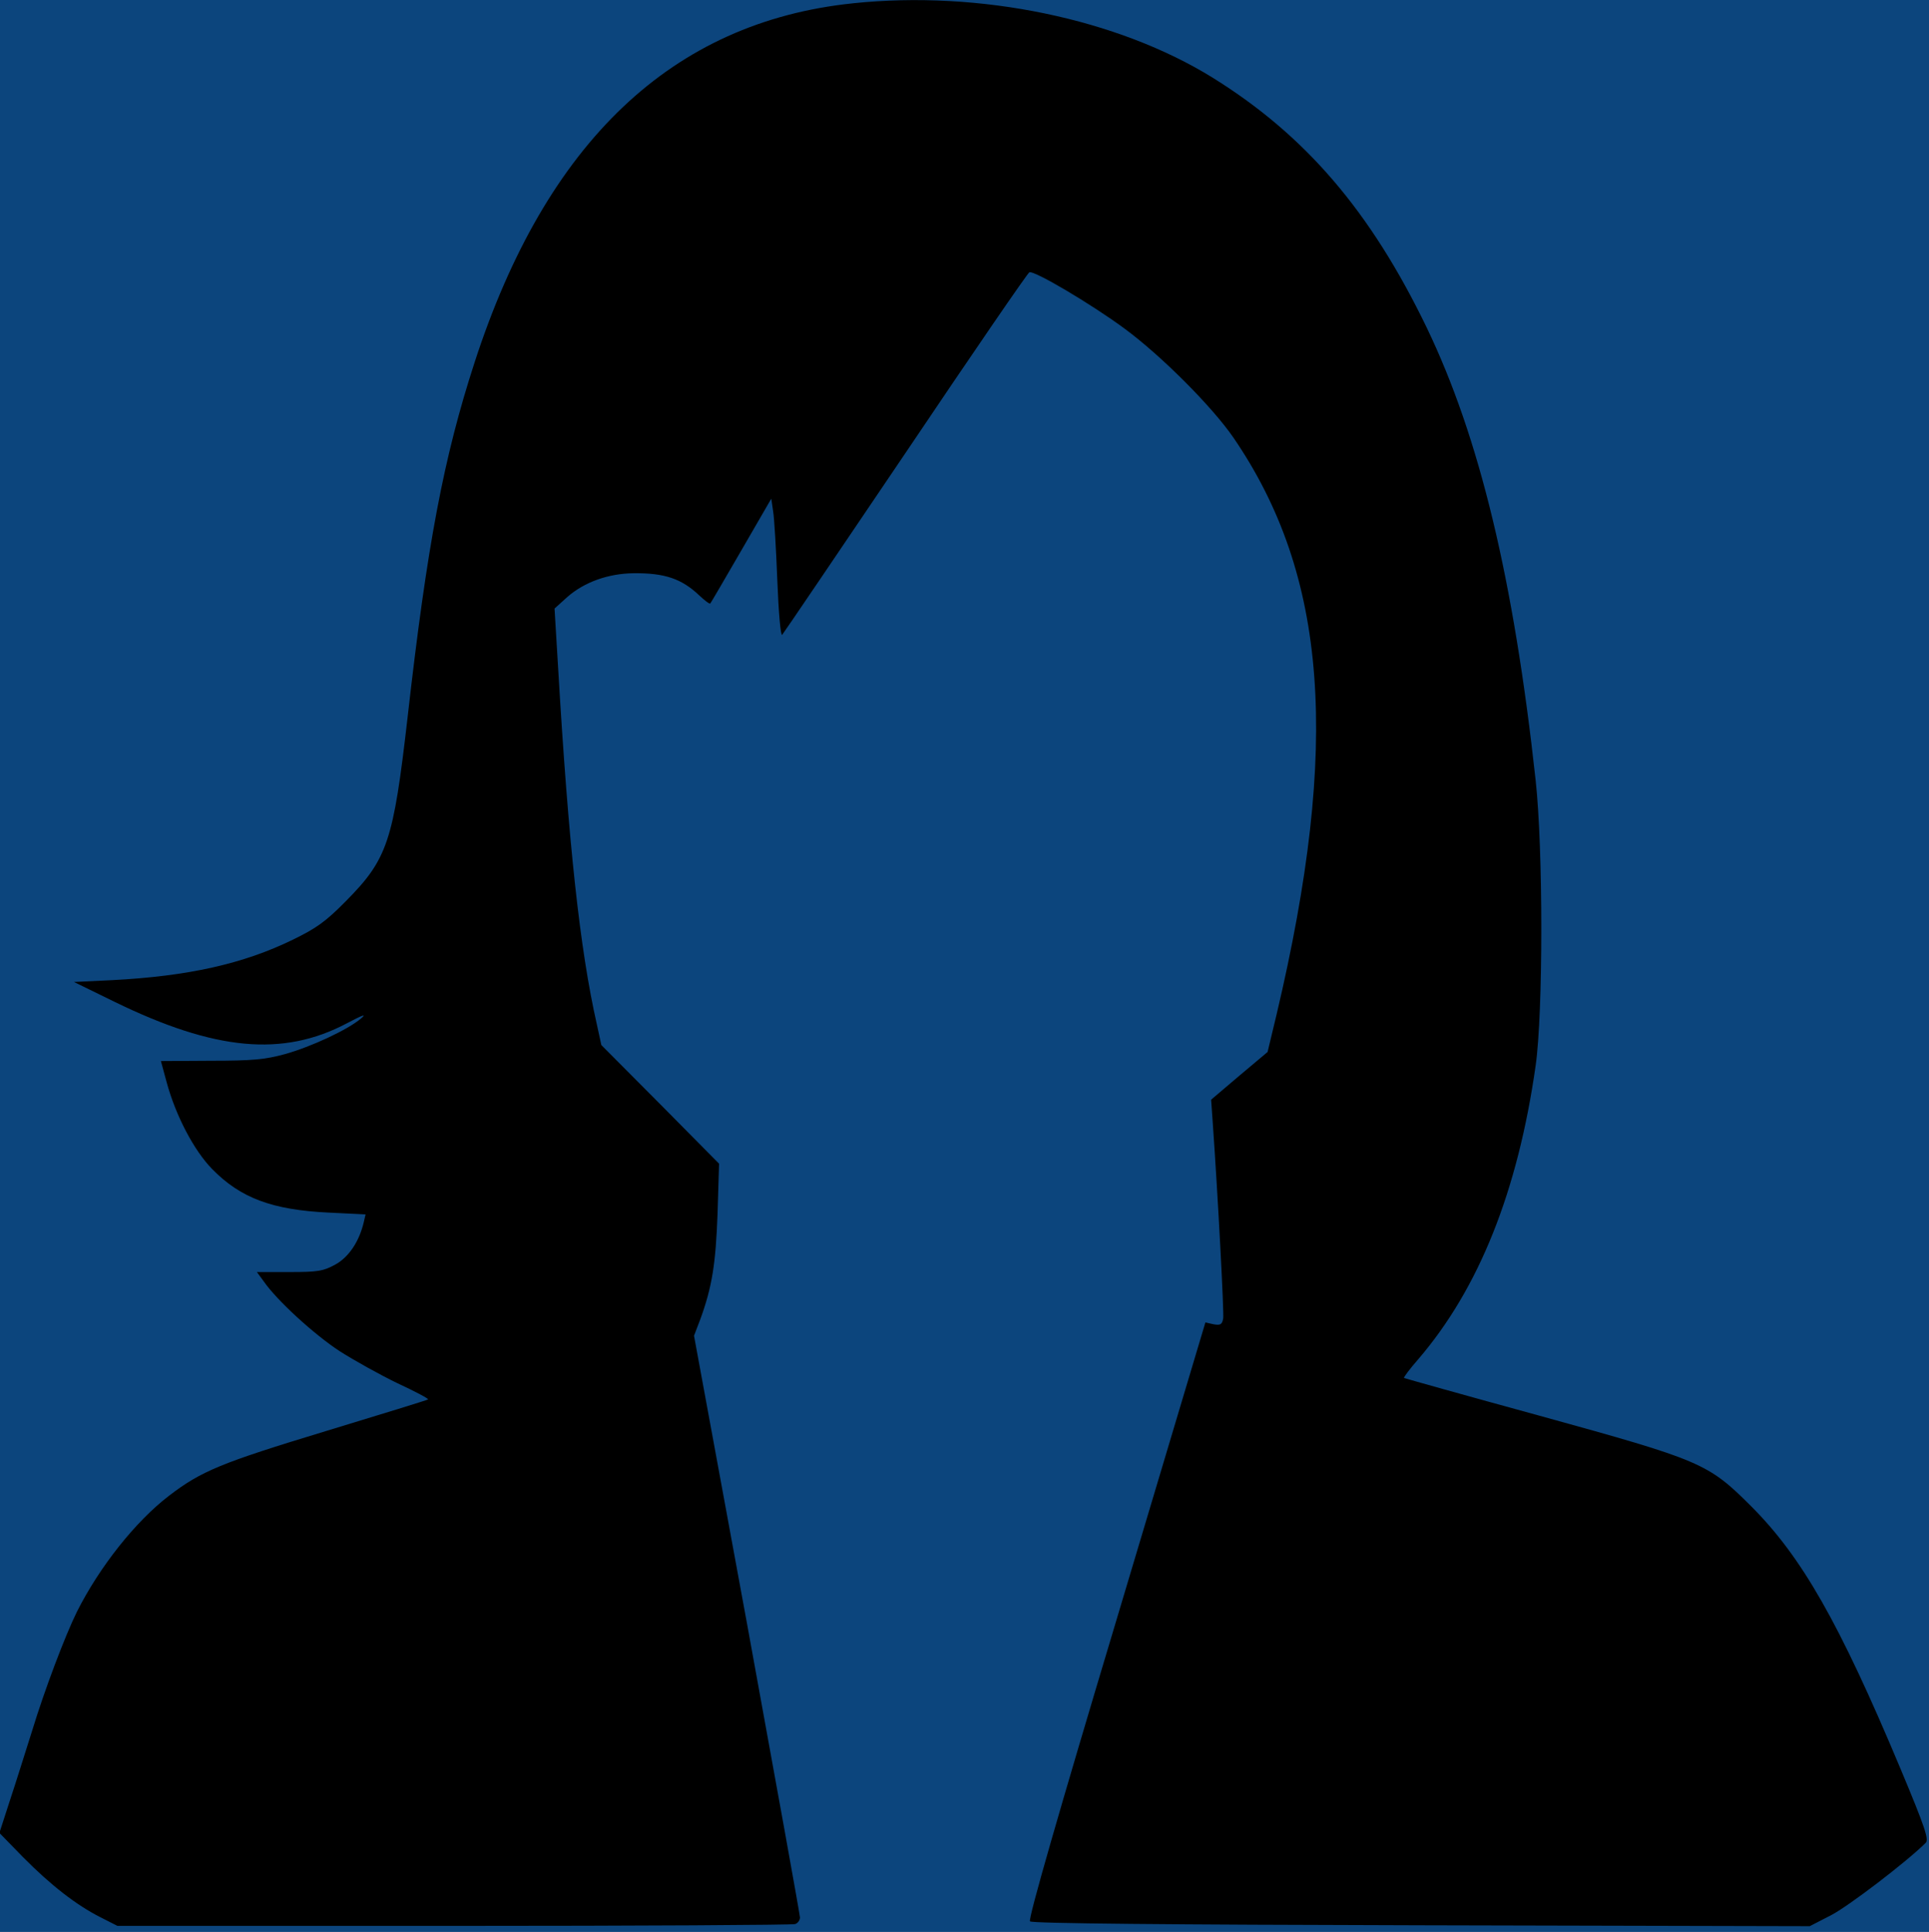 <?xml version="1.0" standalone="no"?>
<!DOCTYPE svg PUBLIC "-//W3C//DTD SVG 20010904//EN"
 "http://www.w3.org/TR/2001/REC-SVG-20010904/DTD/svg10.dtd">
<svg version="1.0" xmlns="http://www.w3.org/2000/svg"
 width="639pt" height="640pt" viewBox="0 0 639 640"
 preserveAspectRatio="xMidYMid meet">
<rect width="100%" height="100%" fill="rgb(12, 69, 125)" />
<g transform="translate(0,640) scale(0.1,-0.1)"
fill="#000000" stroke="none">
<path d="M2825 6389 c-598 -62 -1016 -459 -1253 -1190 -102 -314 -157 -602
-222 -1177 -47 -409 -66 -468 -205 -608 -66 -67 -97 -89 -175 -127 -164 -80
-347 -121 -599 -134 l-126 -6 135 -66 c332 -162 557 -183 769 -71 53 28 67 33
47 16 -45 -38 -166 -94 -252 -118 -66 -18 -107 -22 -245 -22 l-166 -1 19 -70
c30 -111 91 -227 151 -288 94 -96 199 -135 385 -144 l123 -6 -6 -26 c-15 -64
-50 -116 -94 -140 -40 -22 -57 -25 -152 -25 l-108 0 22 -30 c44 -64 168 -177
252 -232 47 -30 133 -78 191 -106 58 -27 104 -51 102 -54 -2 -2 -155 -49 -339
-105 -346 -105 -412 -132 -519 -214 -111 -85 -230 -235 -305 -384 -39 -79
-107 -258 -149 -396 -21 -66 -53 -169 -73 -229 l-35 -108 78 -80 c93 -94 177
-159 256 -199 l57 -29 1115 0 c613 0 1121 3 1130 6 9 3 16 13 16 22 0 8 -79
445 -175 971 l-176 956 21 55 c39 107 51 184 57 350 l5 165 -195 197 -195 196
-15 69 c-56 247 -94 598 -128 1178 l-12 199 42 38 c57 50 136 78 220 79 103 1
159 -18 218 -74 18 -17 34 -29 36 -26 2 2 48 81 103 176 l99 171 6 -41 c4 -23
10 -127 14 -230 4 -104 11 -185 16 -180 4 4 188 276 409 603 220 327 405 597
410 598 17 6 204 -105 313 -185 124 -91 293 -261 363 -363 312 -456 354 -1017
143 -1910 l-30 -125 -94 -79 -93 -79 5 -71 c18 -255 38 -635 35 -654 -4 -20
-9 -23 -32 -19 l-27 6 -295 -987 c-189 -630 -293 -991 -286 -997 6 -7 455 -11
1296 -13 l1287 -3 70 36 c57 29 252 178 314 240 11 11 -1 49 -84 247 -202 482
-326 700 -494 868 -143 143 -165 152 -701 300 -245 67 -447 124 -449 125 -2 2
19 30 47 62 201 234 330 557 389 973 25 176 25 717 0 945 -73 667 -186 1136
-361 1500 -186 385 -401 636 -708 827 -316 196 -773 291 -1193 247z"/>
</g>
</svg>

